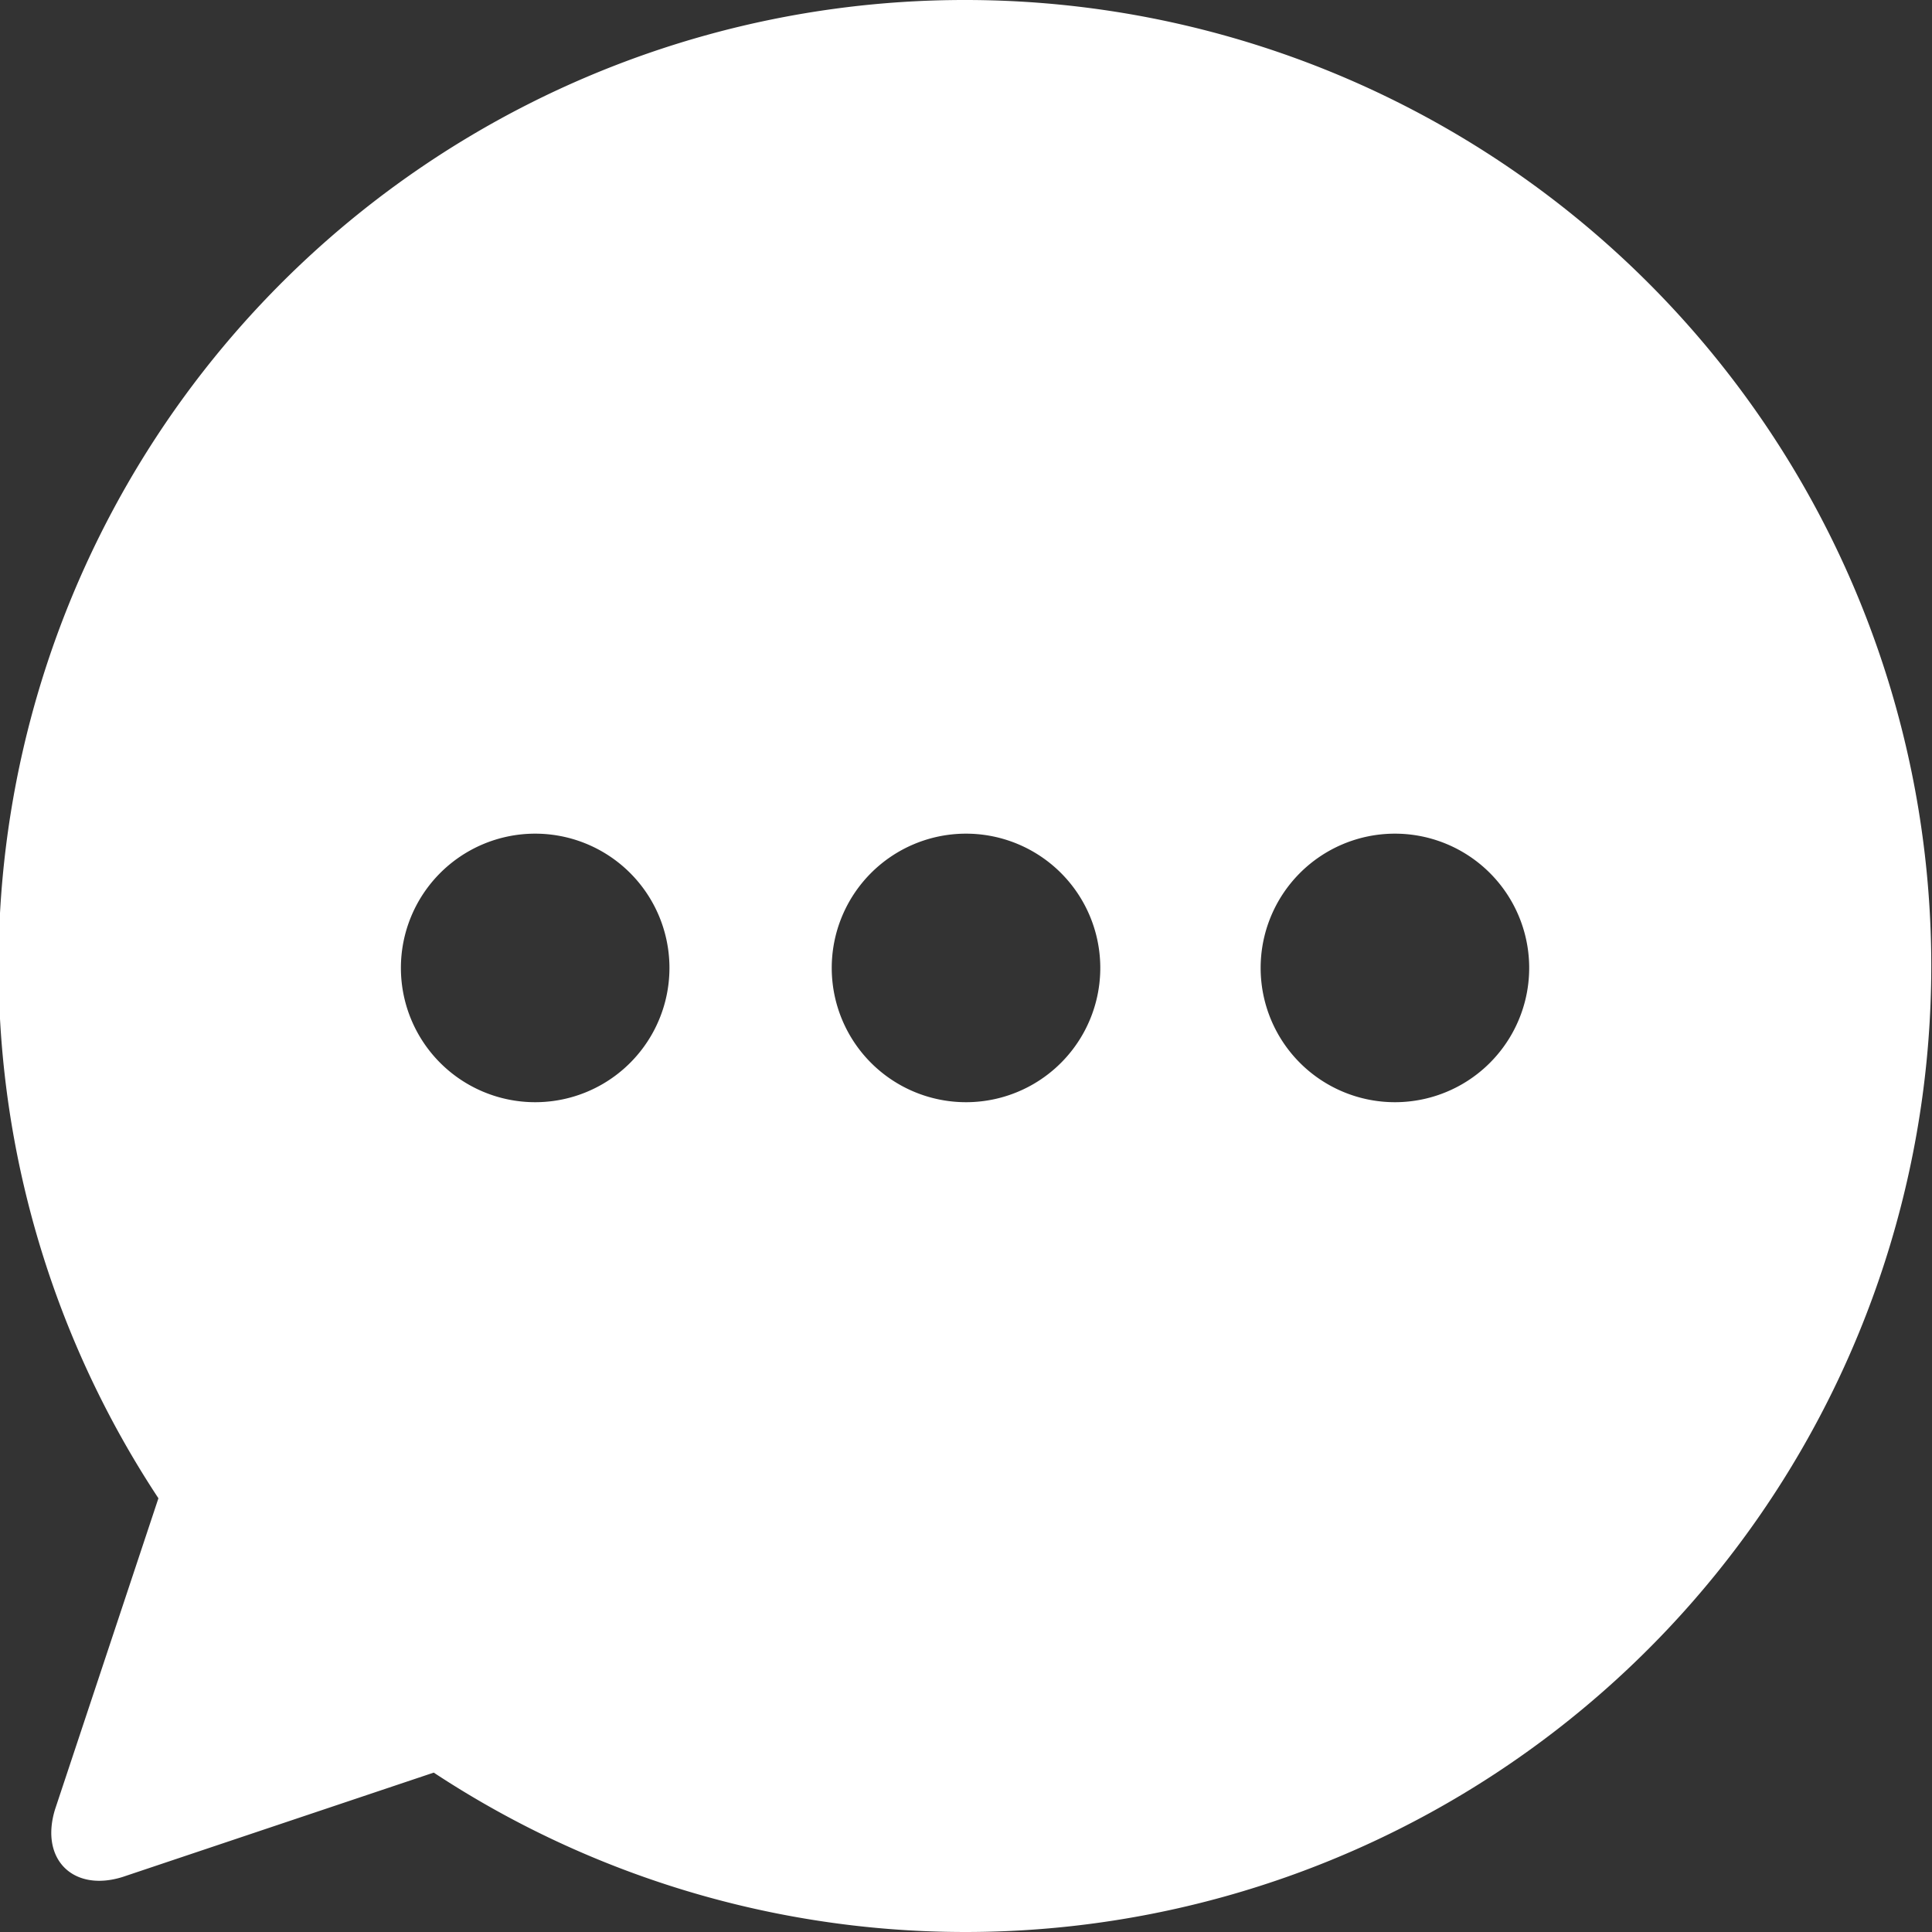 <svg fill="#fff" class="ra_3TRn5G7dbrfbhx8kYi " viewBox="0 0 20 20" xmlns="http://www.w3.org/2000/svg"><rect x="0" y="0" width="20" height="20" fill="#333333" stroke="none"/><path d="M10,0A10,10,0,0,0,1.64,15.51L.57,18.73c-.16.52.19.86.7.7l3.22-1.08A10,10,0,1,0,10,0ZM5.54,11.41A1.39,1.39,0,1,1,6.93,10,1.39,1.39,0,0,1,5.54,11.41Zm4.46,0A1.39,1.39,0,1,1,11.39,10,1.39,1.39,0,0,1,10,11.41Zm4.44,0A1.39,1.39,0,1,1,15.83,10,1.39,1.39,0,0,1,14.44,11.41Z"></path></svg>